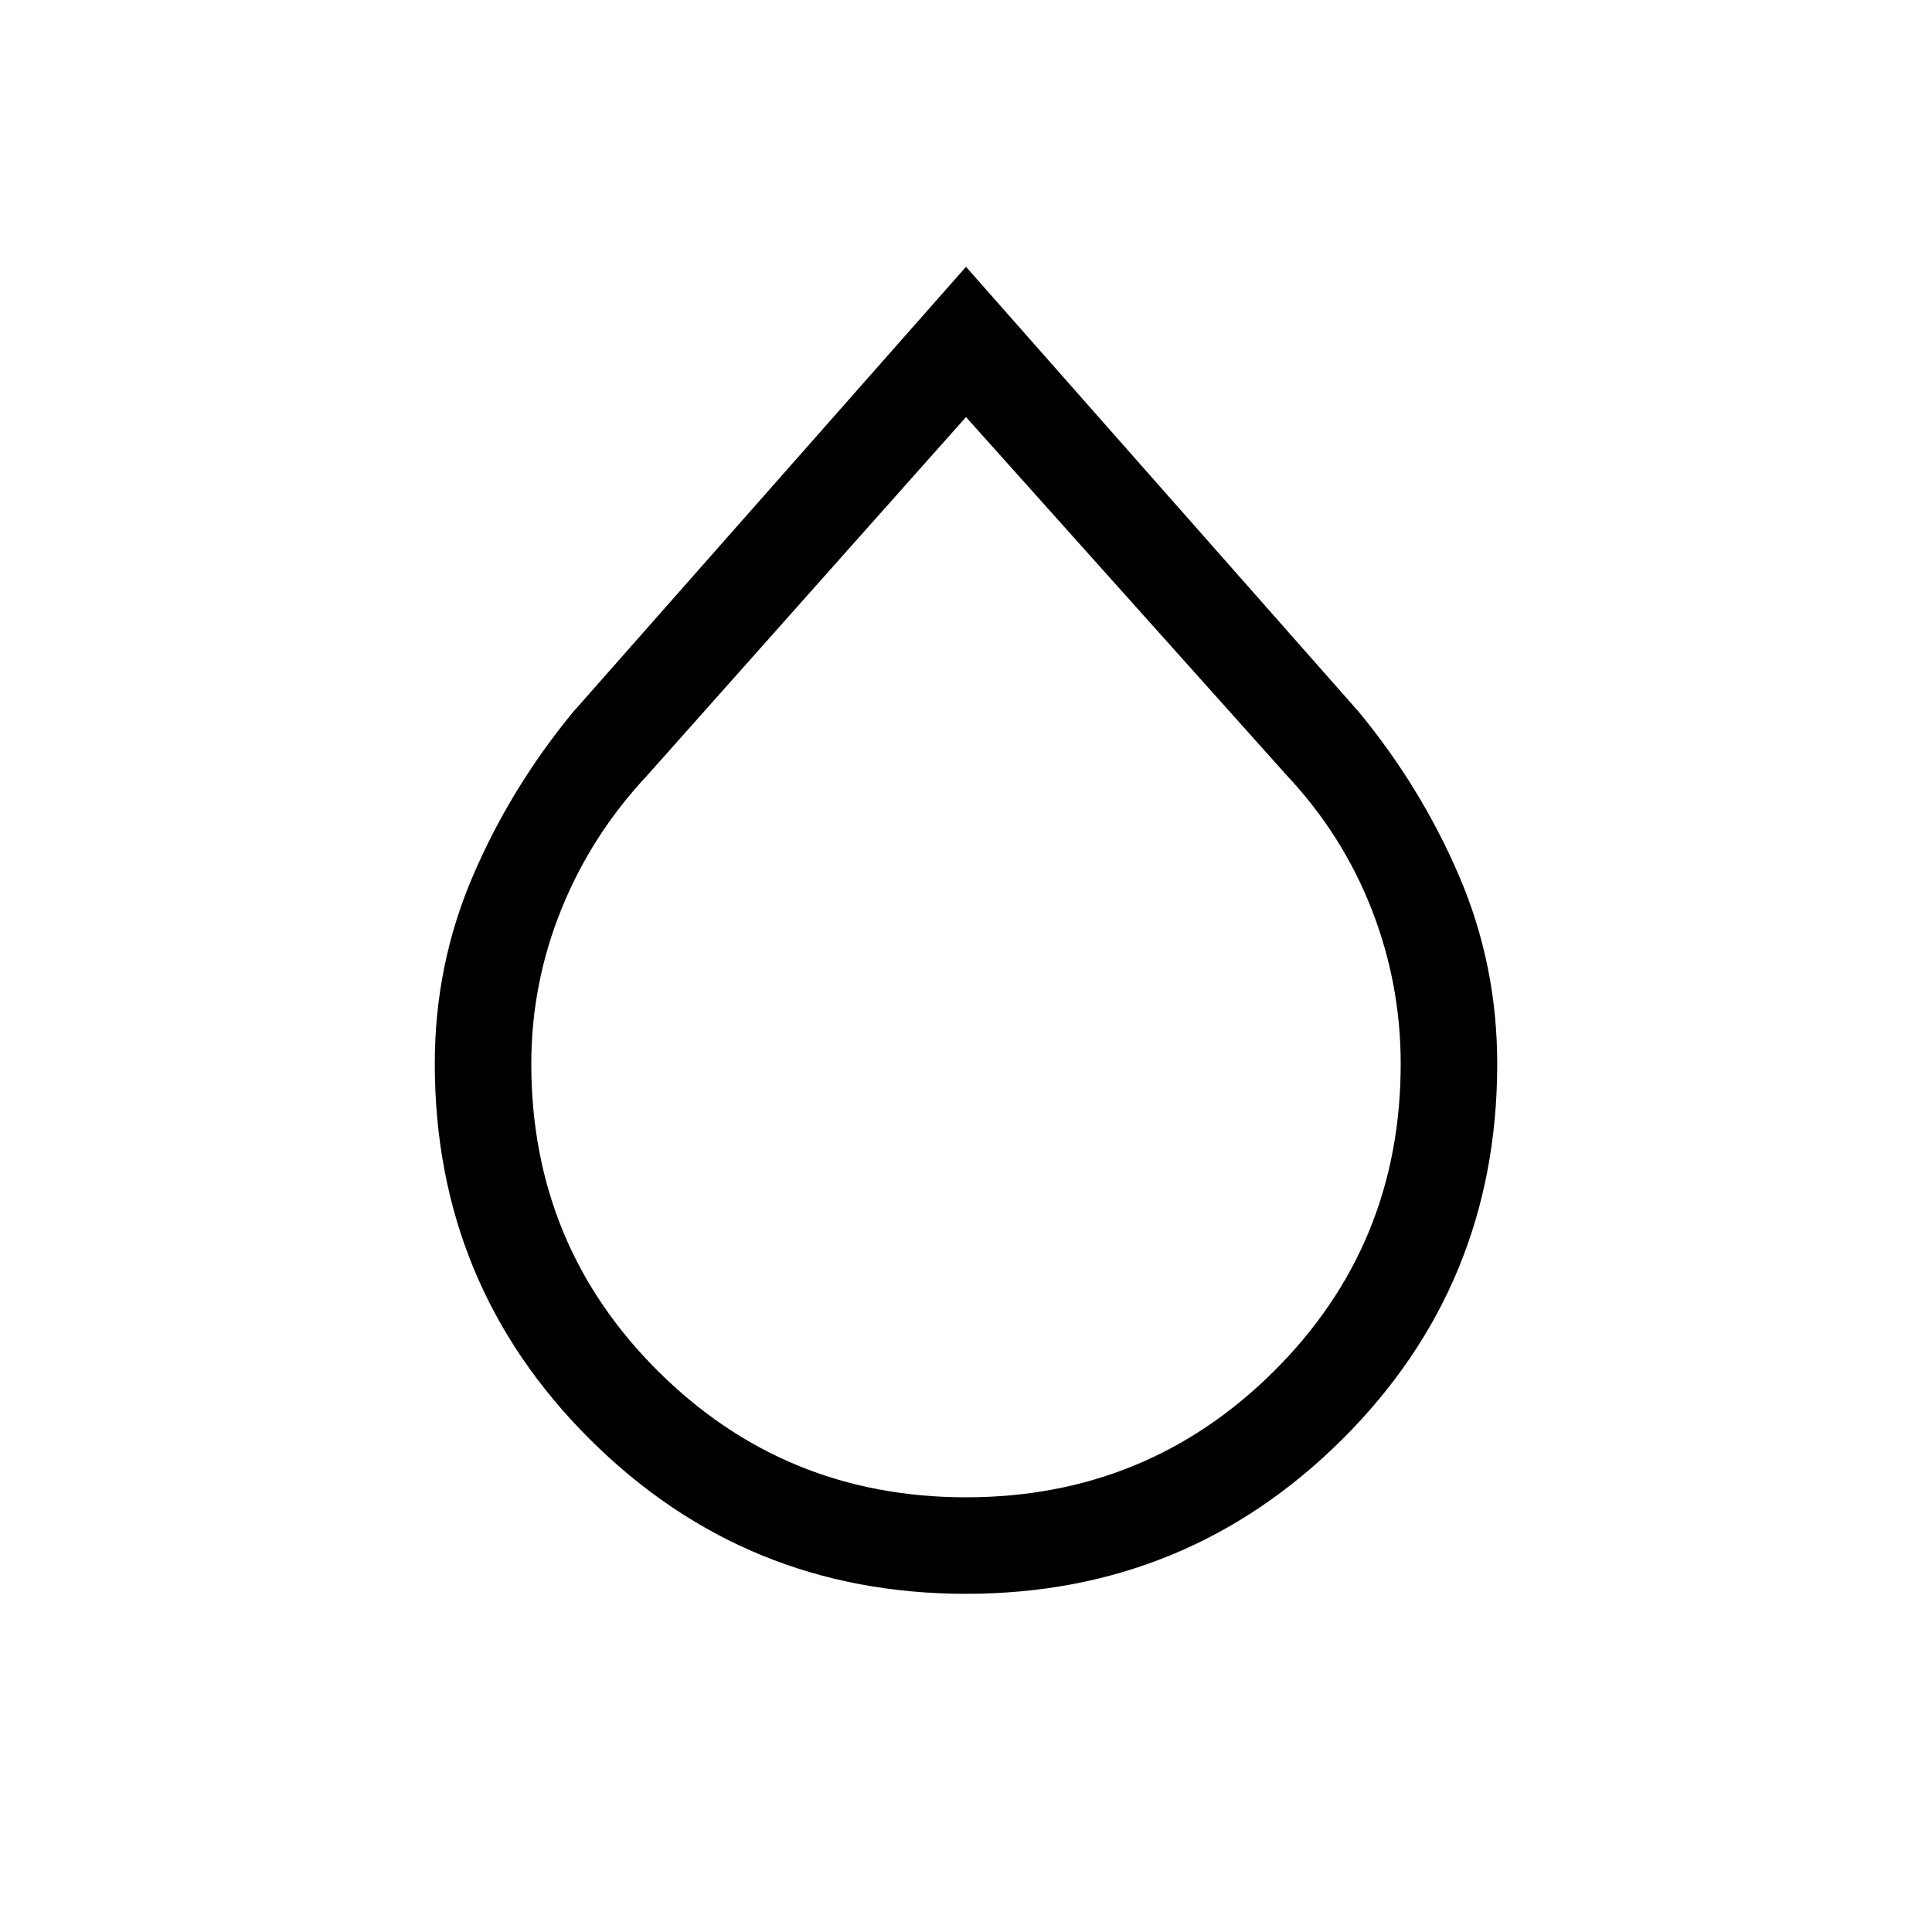 <svg xmlns="http://www.w3.org/2000/svg" height="20" viewBox="0 -960 960 960" width="20"><path d="M480-168.04q-109.76 0-186.86-76.75-77.1-76.75-77.1-186.7 0-48.97 18.81-92.95 18.81-43.98 49.84-81.67L480-827.42l195.31 221.31q31.03 37.69 49.84 81.68 18.81 44 18.81 93.01 0 110.03-77.1 186.71-77.1 76.67-186.86 76.67Zm0-47.96q90 0 153-62.65 63-62.66 63-152.75 0-39.85-14.46-76.83t-42.16-66.5L480-752.77 321.62-574.73q-27.7 29.52-42.66 66.5Q264-471.25 264-431.4q0 90.09 63 152.75Q390-216 480-216Z"/></svg>